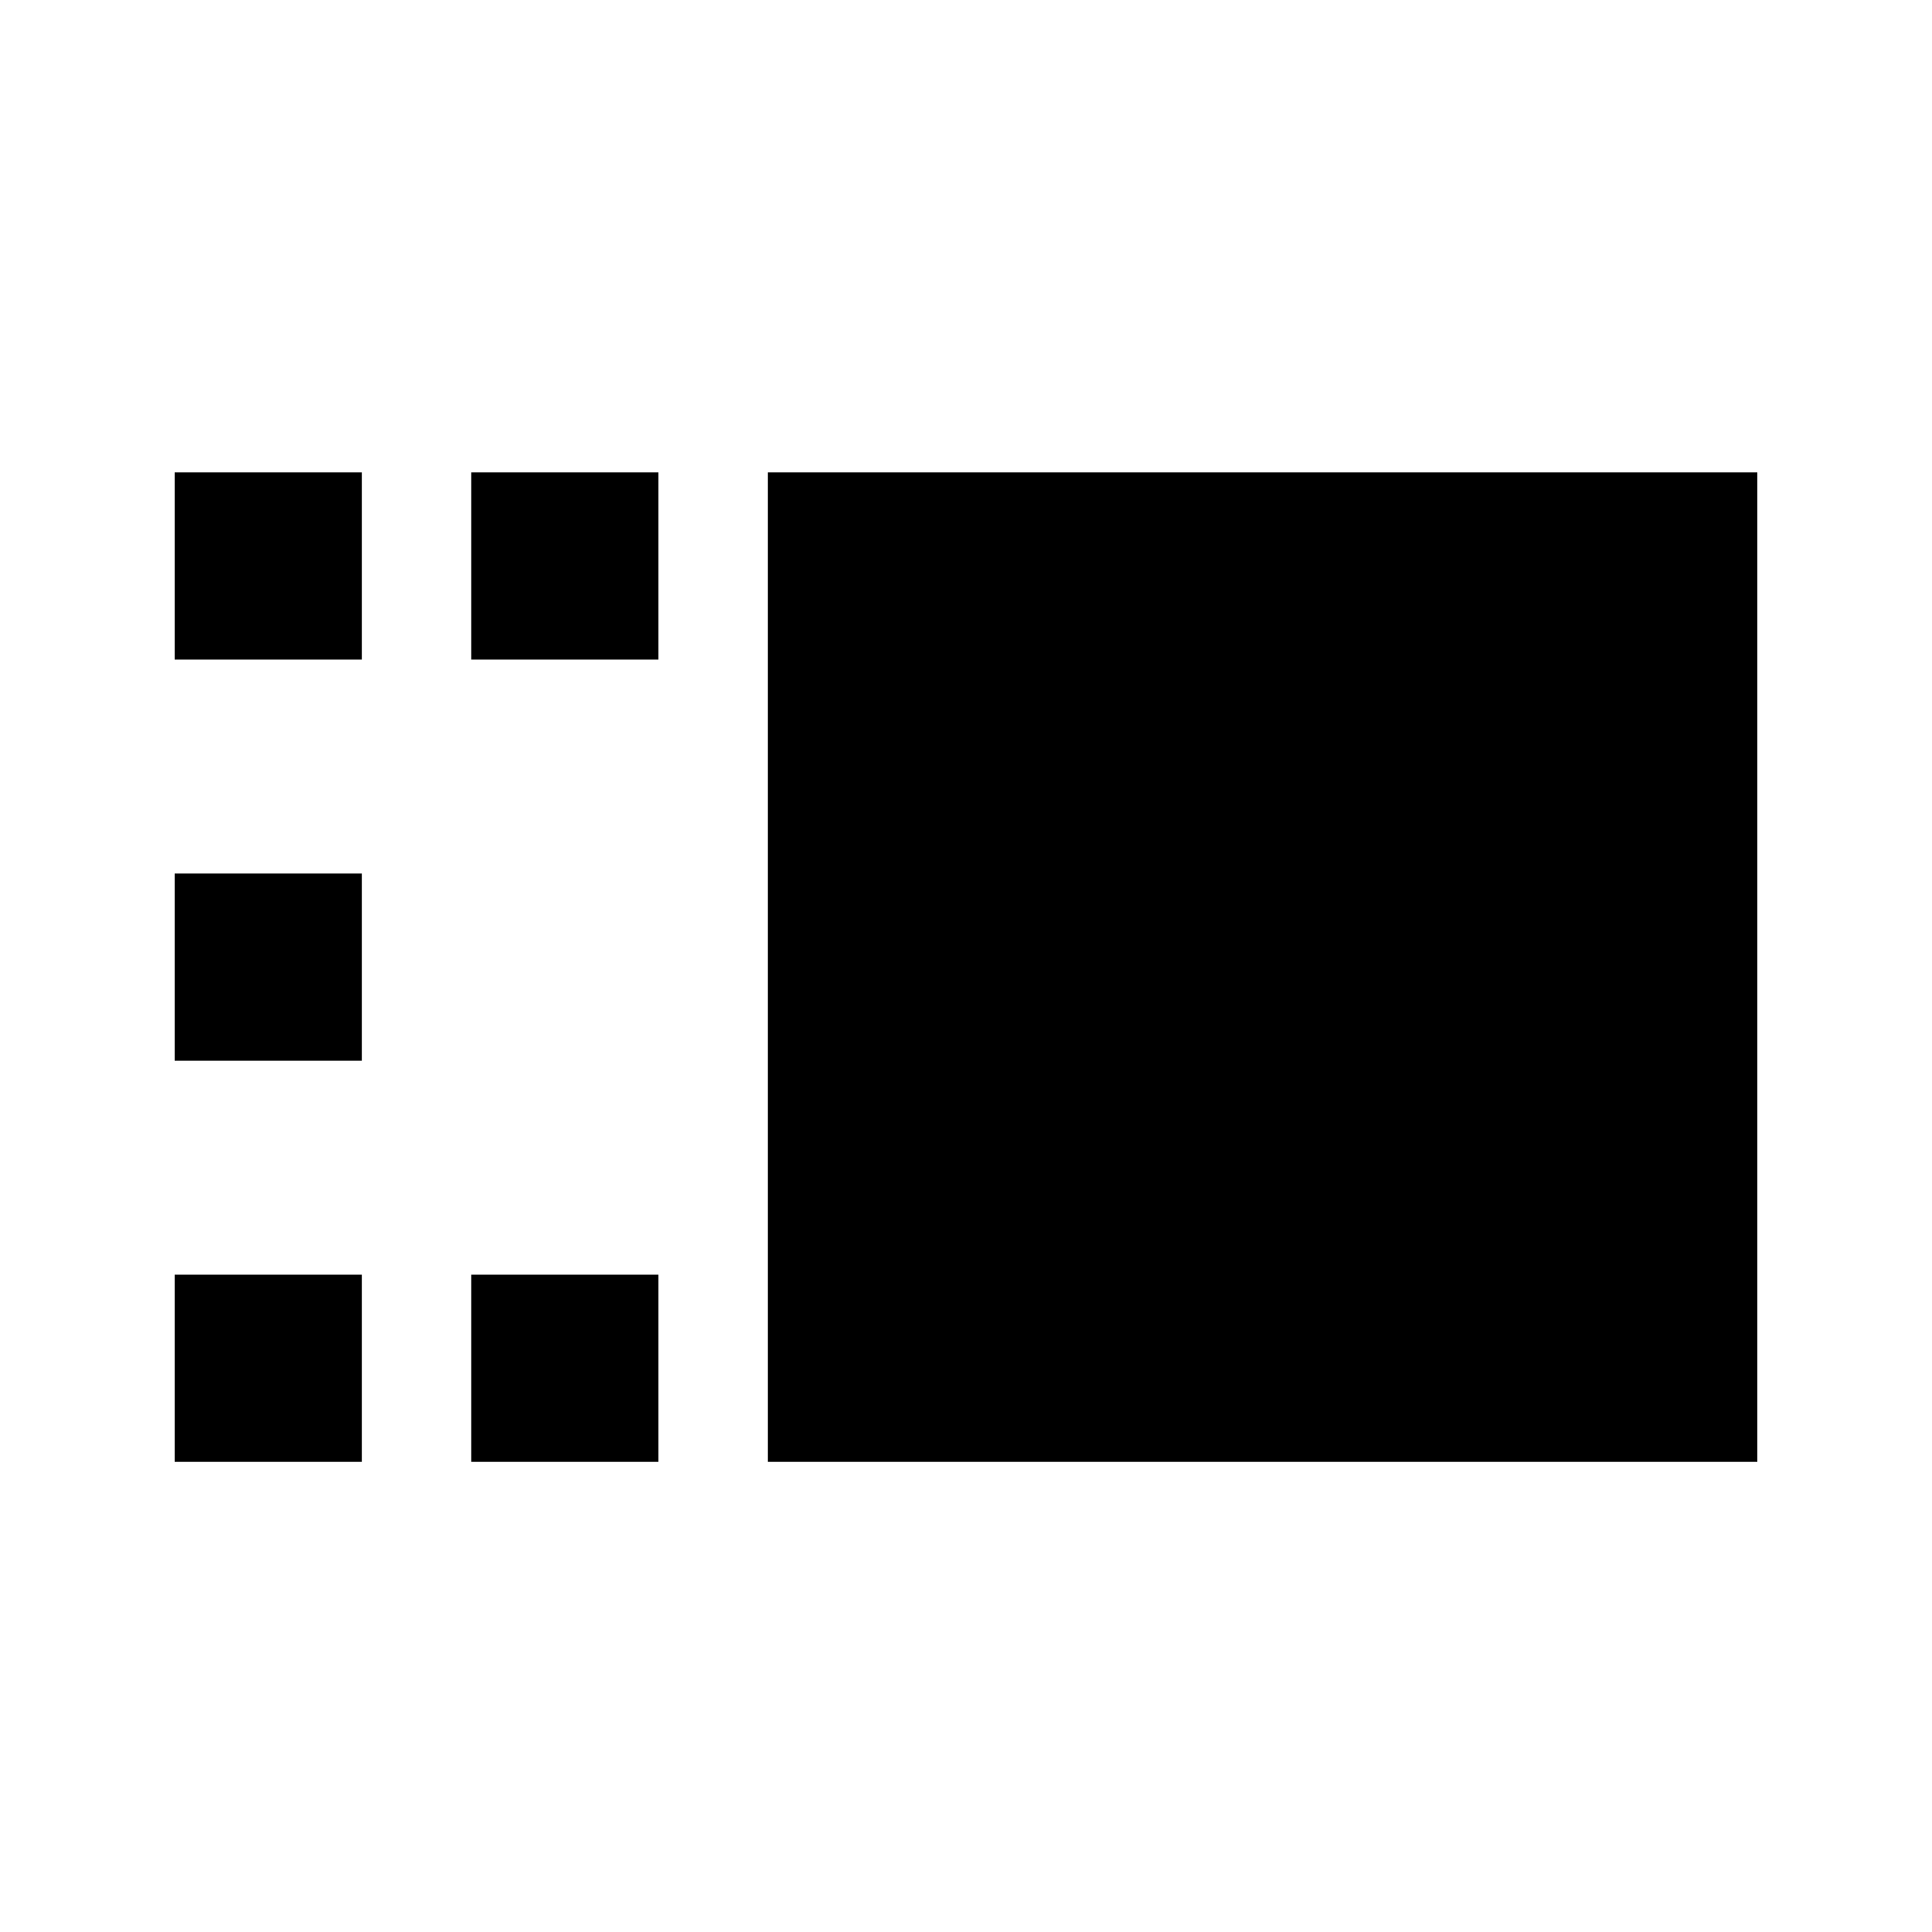<svg xmlns="http://www.w3.org/2000/svg" height="20" viewBox="0 -960 960 960" width="20"><path d="M381.56-233.61v-491.65h491.66v491.65H381.56Zm-147.39 0v-93h93v93h-93Zm0-398.65v-93h93v93h-93ZM86.78-233.61v-93h93v93h-93Zm0-199.32v-93.01h93v93.01h-93Zm0-199.33v-93h93v93h-93Z"/></svg>